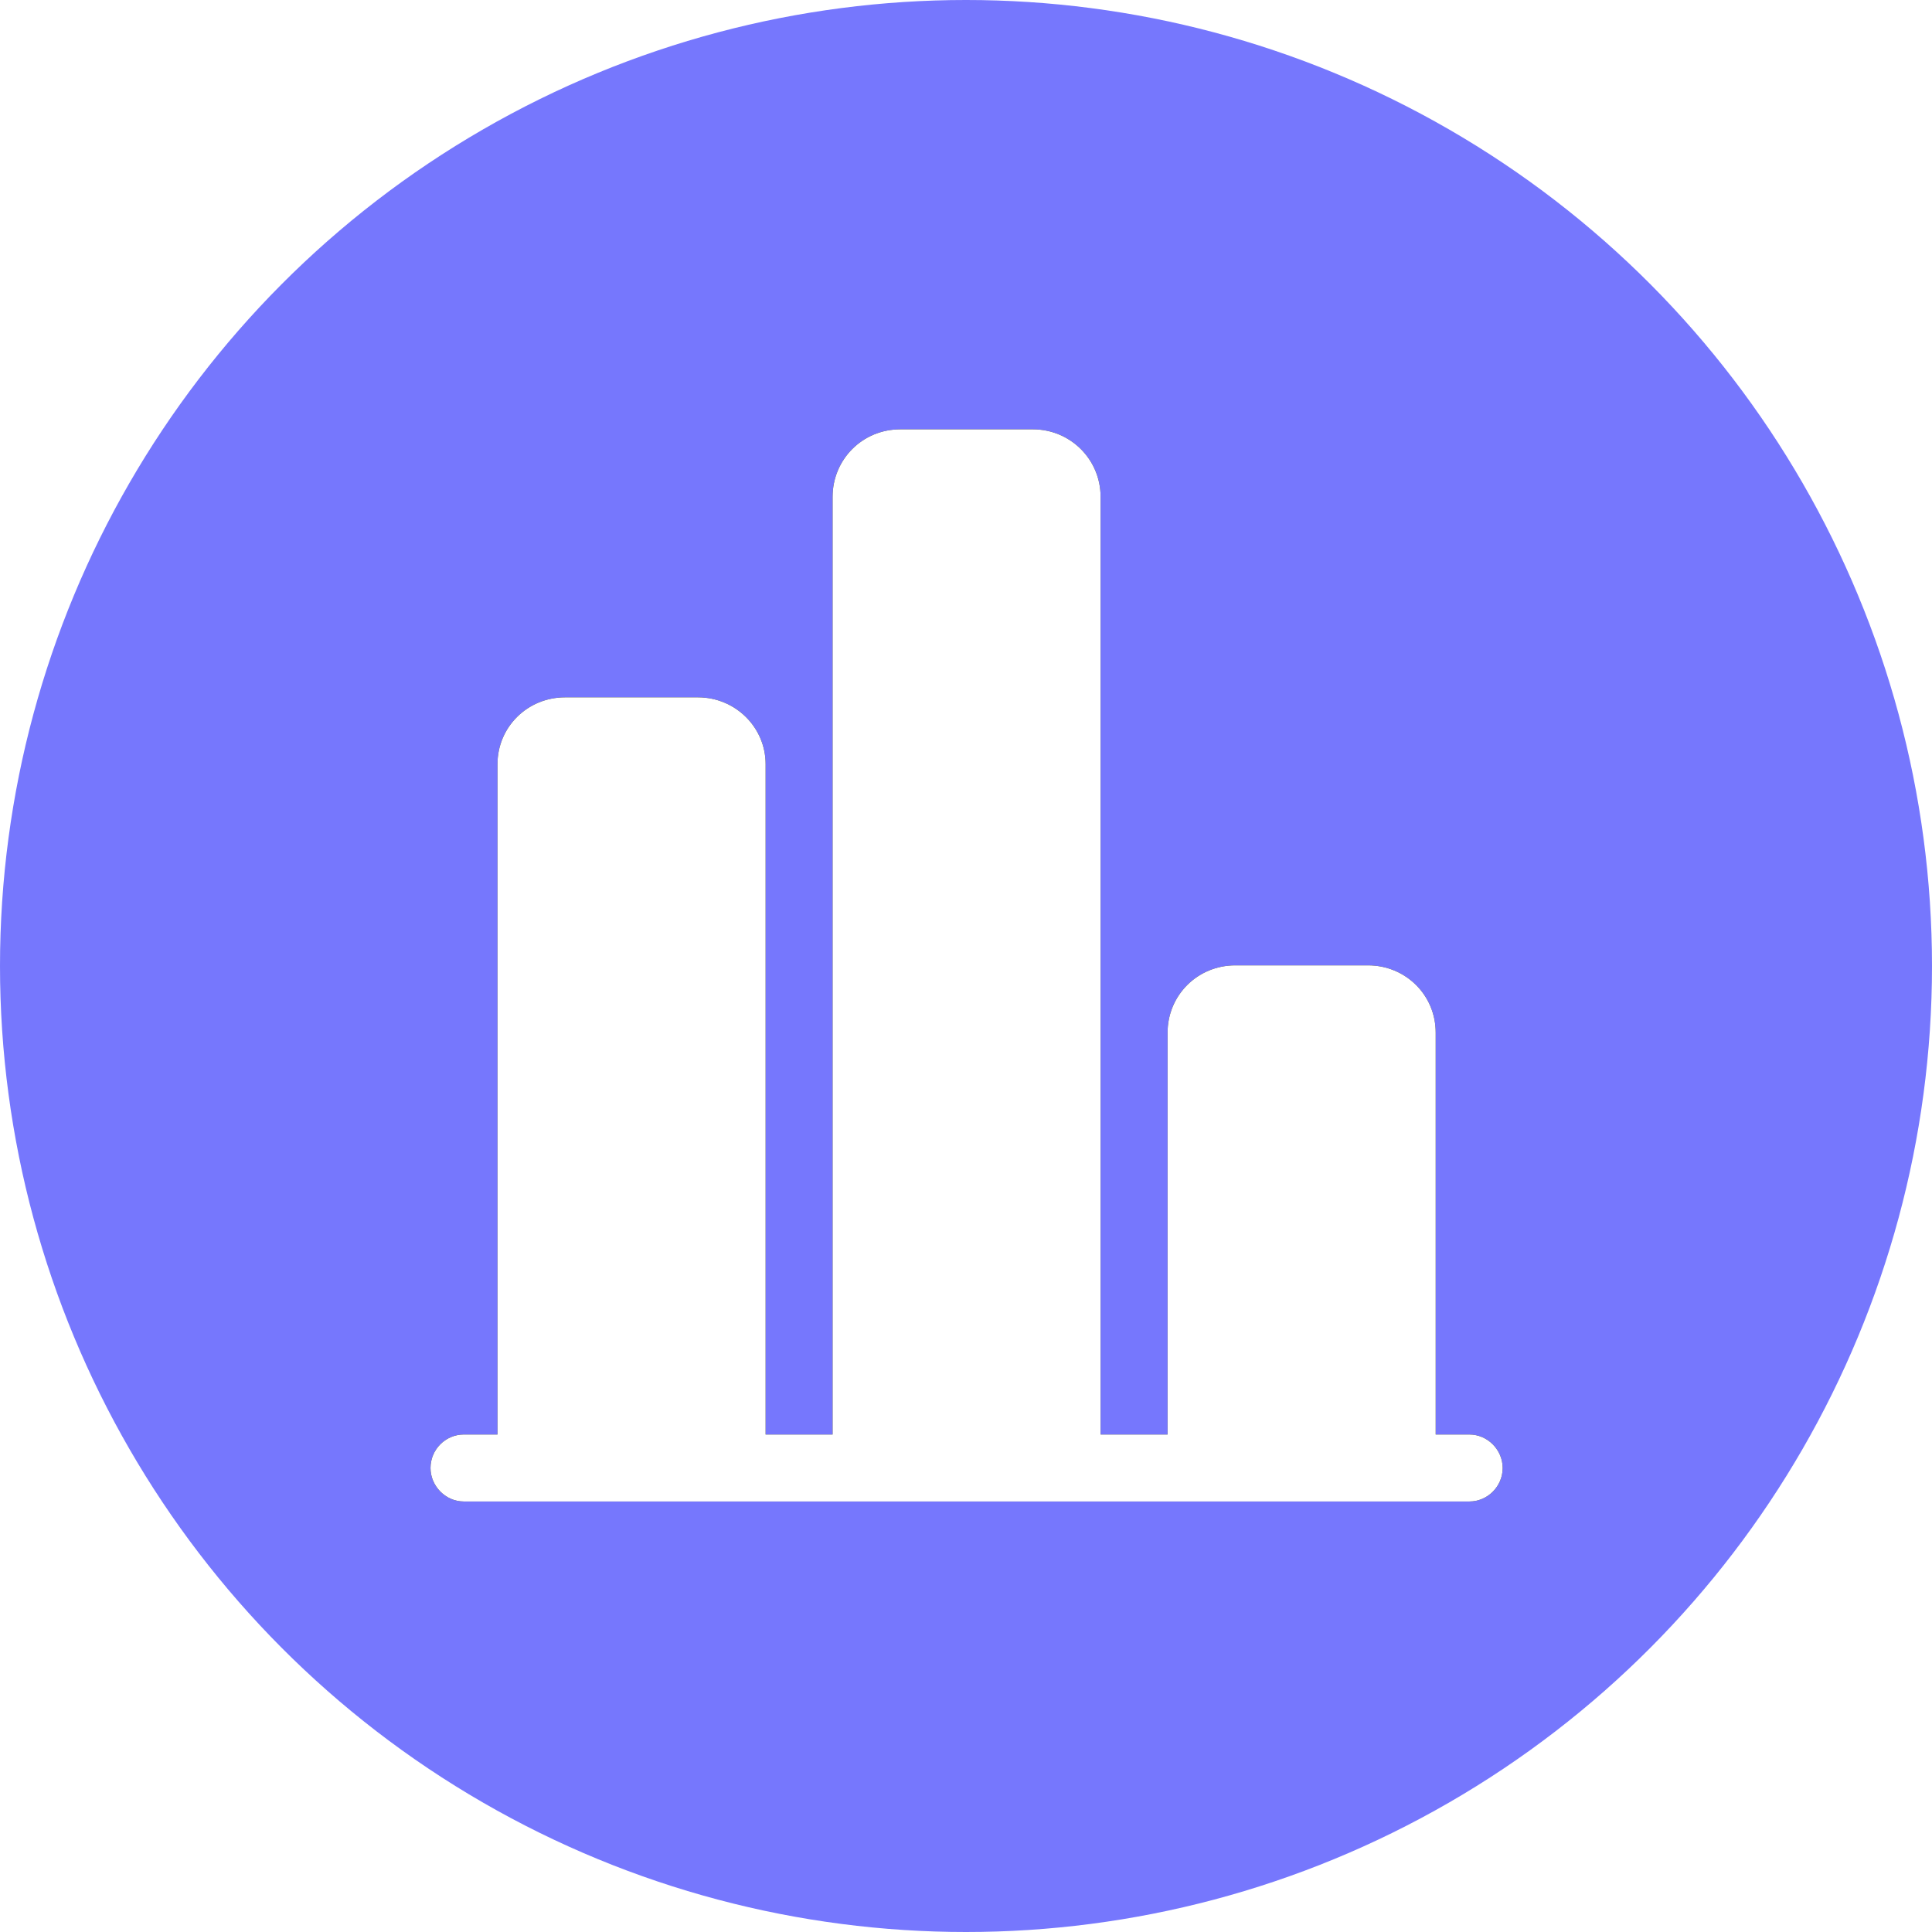 <?xml version="1.0" encoding="UTF-8"?>
<svg width="18px" height="18px" viewBox="0 0 18 18" version="1.1" xmlns="http://www.w3.org/2000/svg" xmlns:xlink="http://www.w3.org/1999/xlink">
    <!-- Generator: Sketch 50.2 (55047) - http://www.bohemiancoding.com/sketch -->
    <title>Group 7</title>
    <desc>Created with Sketch.</desc>
    <defs>
        <path d="M9.69,9.365 L9.376,9.365 L9.376,5.621 C9.376,5.268 9.093,4.994 8.746,4.994 L7.509,4.994 C7.155,4.994 6.878,5.275 6.878,5.621 L6.878,9.365 L6.254,9.365 L6.254,0.629 C6.254,0.28 5.972,1.14158305e-05 5.624,1.14158305e-05 L4.387,1.14158305e-05 C4.034,1.14158305e-05 3.757,0.282 3.757,0.629 L3.757,9.365 L3.133,9.365 L3.133,3.119 C3.133,2.775 2.85,2.497 2.503,2.497 L1.265,2.497 C0.912,2.497 0.635,2.776 0.635,3.119 L0.635,9.365 L0.321,9.365 C0.152,9.365 0.011,9.504 0.011,9.677 C0.011,9.844 0.15,9.989 0.321,9.989 L9.69,9.989 C9.859,9.989 10,9.849 10,9.677 C10,9.509 9.861,9.365 9.69,9.365 Z" id="path-1"></path>
        <filter x="-45.1%" y="-45.1%" width="190.1%" height="190.1%" filterUnits="objectBoundingBox" id="filter-2">
            <feOffset dx="0" dy="0" in="SourceAlpha" result="shadowOffsetOuter1"></feOffset>
            <feGaussianBlur stdDeviation="1.5" in="shadowOffsetOuter1" result="shadowBlurOuter1"></feGaussianBlur>
            <feColorMatrix values="0 0 0 0 0.174   0 0 0 0 0.179   0 0 0 0 0.783  0 0 0 1 0" type="matrix" in="shadowBlurOuter1"></feColorMatrix>
        </filter>
    </defs>
    <g id="审核管理" stroke="none" stroke-width="1" fill="none" fill-rule="evenodd">
        <g id="签约申请" transform="translate(-32, -336)">
            <g id="leif" transform="translate(20, 94)">
                <g id="二级菜单">
                    <g id="Group-7" transform="translate(12, 242)">
                        <circle id="Oval-Copy" fill="#7677FD" cx="9" cy="9" r="9"></circle>
                        <g id="数据" transform="translate(4, 4)" fill-rule="nonzero">
                            <g id="Shape">
                                <use fill="black" fill-opacity="1" filter="url(#filter-2)" xlink:href="#path-1"></use>
                                <use fill="#FFFFFF" fill-rule="evenodd" xlink:href="#path-1"></use>
                            </g>
                        </g>
                    </g>
                </g>
            </g>
        </g>
    </g>
</svg>